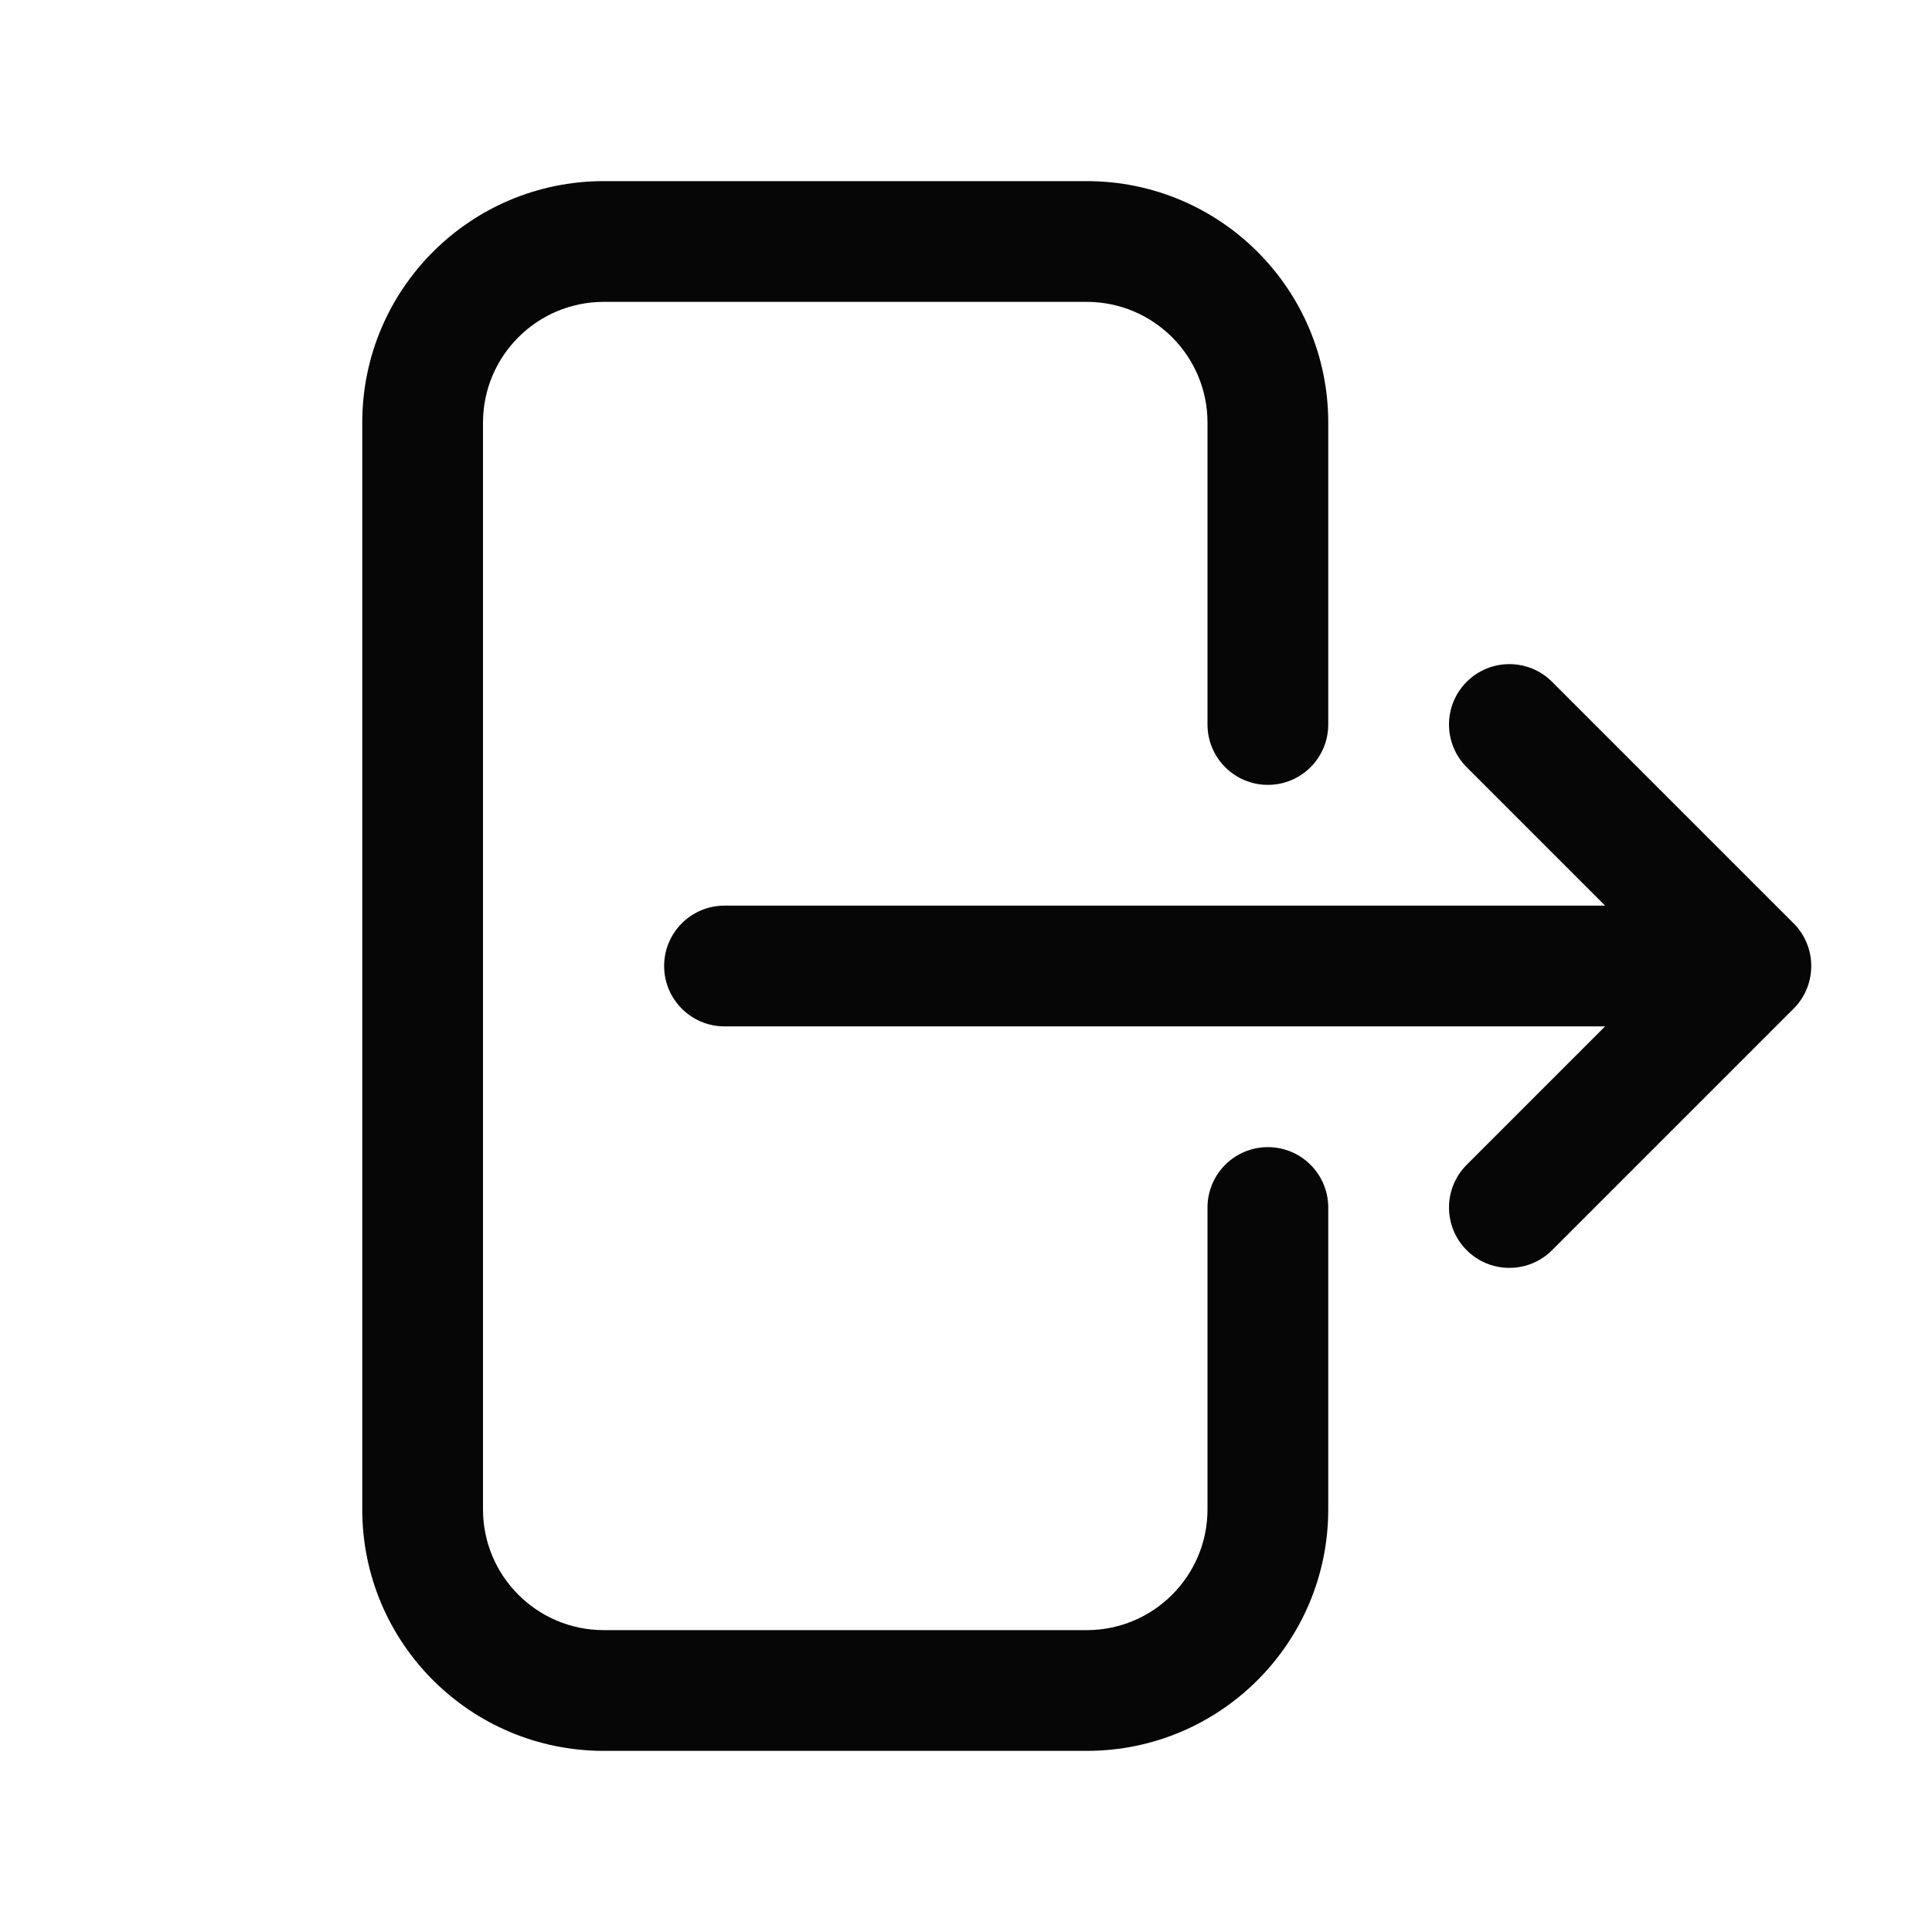 <?xml version="1.0" encoding="UTF-8" standalone="no"?>
<!DOCTYPE svg PUBLIC "-//W3C//DTD SVG 1.1//EN" "http://www.w3.org/Graphics/SVG/1.1/DTD/svg11.dtd">
<!-- Created with Vectornator (http://vectornator.io/) -->
<svg height="100%" stroke-miterlimit="10" style="fill-rule:nonzero;clip-rule:evenodd;stroke-linecap:round;stroke-linejoin:round;" version="1.1" viewBox="0 0 20 20" width="100%" xml:space="preserve" xmlns="http://www.w3.org/2000/svg" xmlns:vectornator="http://vectornator.io" xmlns:xlink="http://www.w3.org/1999/xlink">
<defs/>
<g id="Untitled" vectornator:layerName="Untitled">
<path d="M6.25 3.125C5.56 3.125 5 3.685 5 4.375L5 15.625C5 16.315 5.56 16.875 6.25 16.875L11.25 16.875C11.94 16.875 12.5 16.315 12.5 15.625L12.5 12.5C12.5 12.155 12.78 11.875 13.125 11.875C13.47 11.875 13.75 12.155 13.75 12.5L13.75 15.625C13.75 17.006 12.631 18.125 11.25 18.125L6.25 18.125C4.869 18.125 3.75 17.006 3.75 15.625L3.75 4.375C3.75 2.994 4.869 1.875 6.25 1.875L11.25 1.875C12.631 1.875 13.75 2.994 13.75 4.375L13.75 7.5C13.75 7.845 13.47 8.125 13.125 8.125C12.78 8.125 12.5 7.845 12.5 7.5L12.5 4.375C12.5 3.685 11.94 3.125 11.25 3.125L6.25 3.125ZM15.183 7.058C15.427 6.814 15.823 6.814 16.067 7.058L18.567 9.558C18.811 9.802 18.811 10.198 18.567 10.442L16.067 12.942C15.823 13.186 15.427 13.186 15.183 12.942C14.939 12.698 14.939 12.302 15.183 12.058L16.616 10.625L7.5 10.625C7.155 10.625 6.875 10.345 6.875 10C6.875 9.655 7.155 9.375 7.5 9.375L16.616 9.375L15.183 7.942C14.939 7.698 14.939 7.302 15.183 7.058Z" fill="#060606" fill-rule="evenodd" opacity="1" stroke="none"/>
</g>
</svg>
